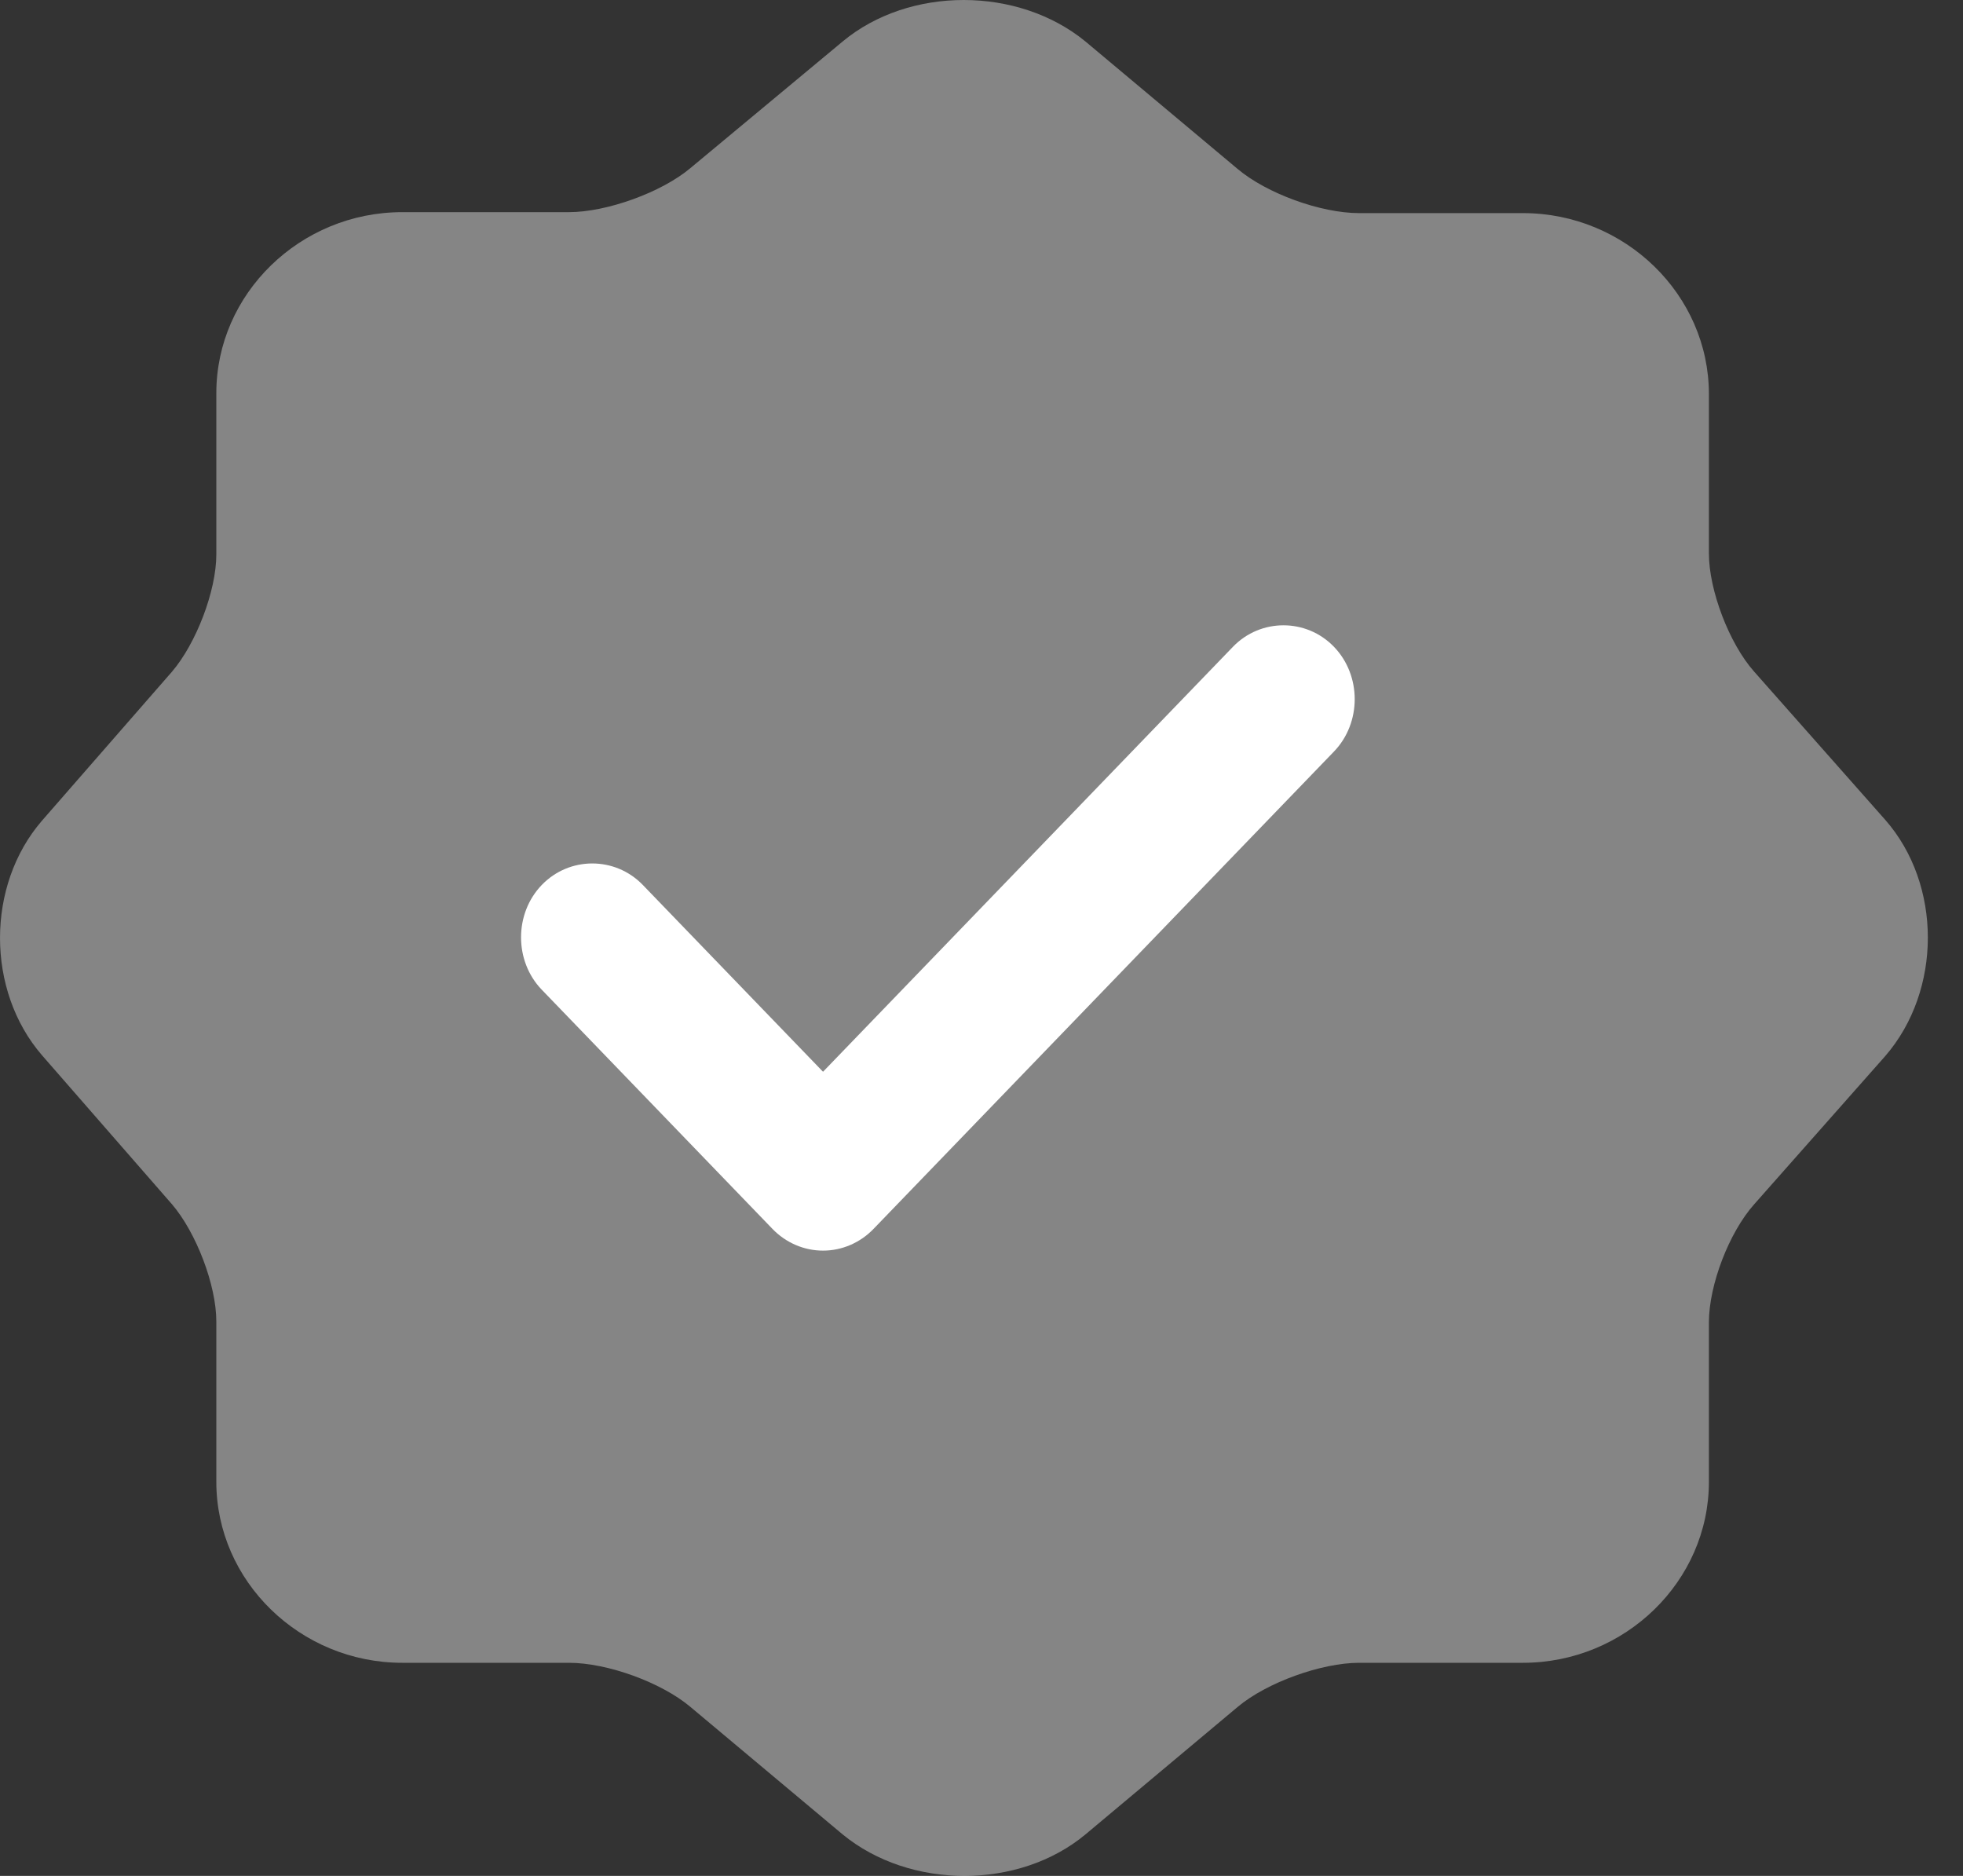 <svg width="45" height="43" viewBox="0 0 45 43" fill="none" xmlns="http://www.w3.org/2000/svg">
<rect x="0" y="0" width="45" height="43" fill="#333333" stroke="none"/>
<path opacity="0.4" d="M19.317 0.951C20.841 -0.317 23.337 -0.317 24.883 0.951L28.373 3.874C29.036 4.433 30.273 4.885 31.156 4.885H34.912C37.253 4.885 39.175 6.755 39.175 9.033V12.687C39.175 13.525 39.639 14.751 40.213 15.396L43.217 18.792C44.52 20.275 44.52 22.704 43.217 24.208L40.213 27.605C39.639 28.249 39.175 29.453 39.175 30.313V33.967C39.175 36.245 37.253 38.115 34.912 38.115H31.156C30.295 38.115 29.036 38.567 28.373 39.126L24.883 42.049C23.359 43.317 20.863 43.317 19.317 42.049L15.827 39.126C15.164 38.567 13.927 38.115 13.043 38.115H9.222C6.881 38.115 4.959 36.245 4.959 33.967V30.291C4.959 29.453 4.495 28.249 3.943 27.605L0.961 24.187C-0.32 22.704 -0.32 20.296 0.961 18.813L3.943 15.396C4.495 14.751 4.959 13.547 4.959 12.709V9.012C4.959 6.733 6.881 4.863 9.222 4.863H13.043C13.905 4.863 15.164 4.412 15.827 3.853L19.317 0.951Z" fill="white"/>
<path d="M18.867 28.667C18.43 28.667 18.014 28.486 17.708 28.169L12.42 22.687C11.786 22.03 11.786 20.942 12.42 20.285C13.053 19.628 14.102 19.628 14.736 20.285L18.867 24.567L28.264 14.826C28.898 14.169 29.947 14.169 30.58 14.826C31.214 15.483 31.214 16.57 30.58 17.227L20.025 28.169C19.719 28.486 19.304 28.667 18.867 28.667Z" fill="white"/>
</svg>

